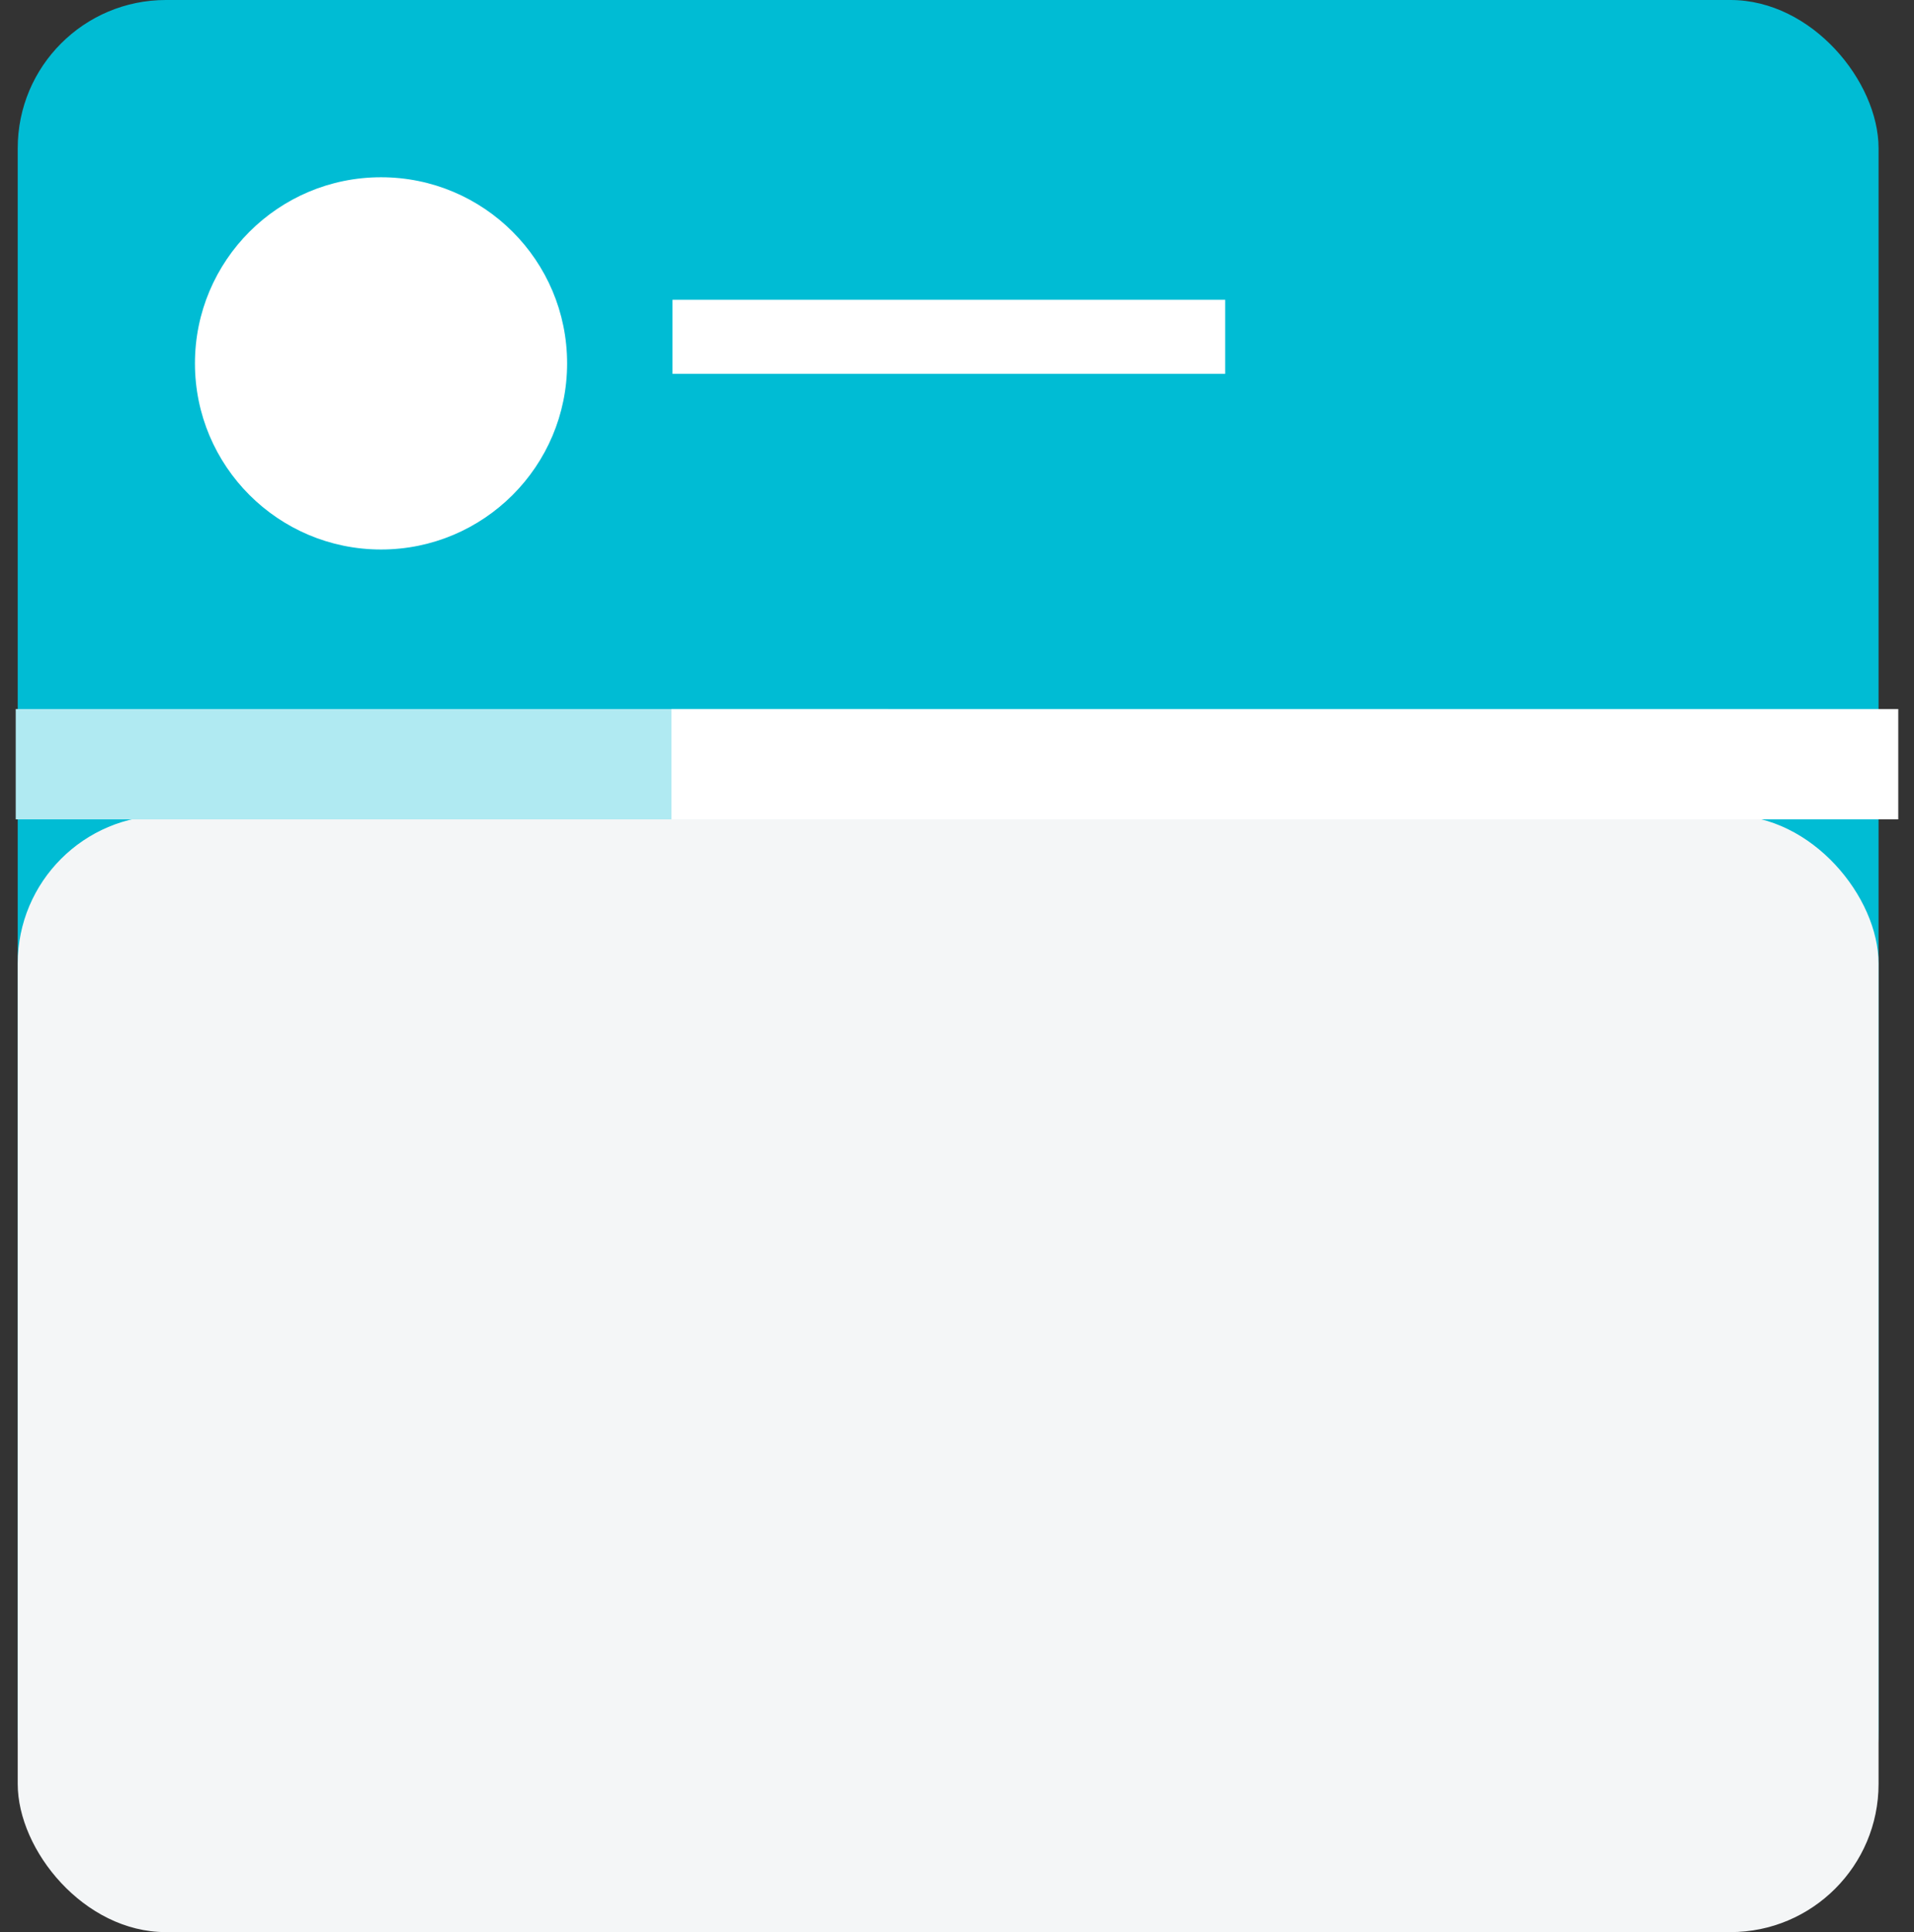 <svg width="108" height="109" viewBox="0 0 108 109" xmlns="http://www.w3.org/2000/svg"><rect x="0" y="0" width="108" height="109" fill="#333333" stroke="none"/><desc>Progress-bar Component</desc><g transform="translate(1)" fill="none" fill-rule="evenodd"><rect fill="#00BCD4" width="105" height="106" rx="8.36"/><rect fill="#F4F6F7" y="46" width="105" height="63" rx="8.36"/><g stroke-width="6.225" stroke-linecap="square"><path d="M3 43.112h43" stroke="#B0EAF2"/><path d="M40 43.112h63" stroke="#FFF"/></g><path d="M39.036 21.09h29.098v-4.18H36.946v4.18h2.09zM20.5 31C26.299 31 31 26.299 31 20.5S26.299 10 20.5 10 10 14.701 10 20.5 14.701 31 20.5 31z" fill="#FFF"/></g></svg>